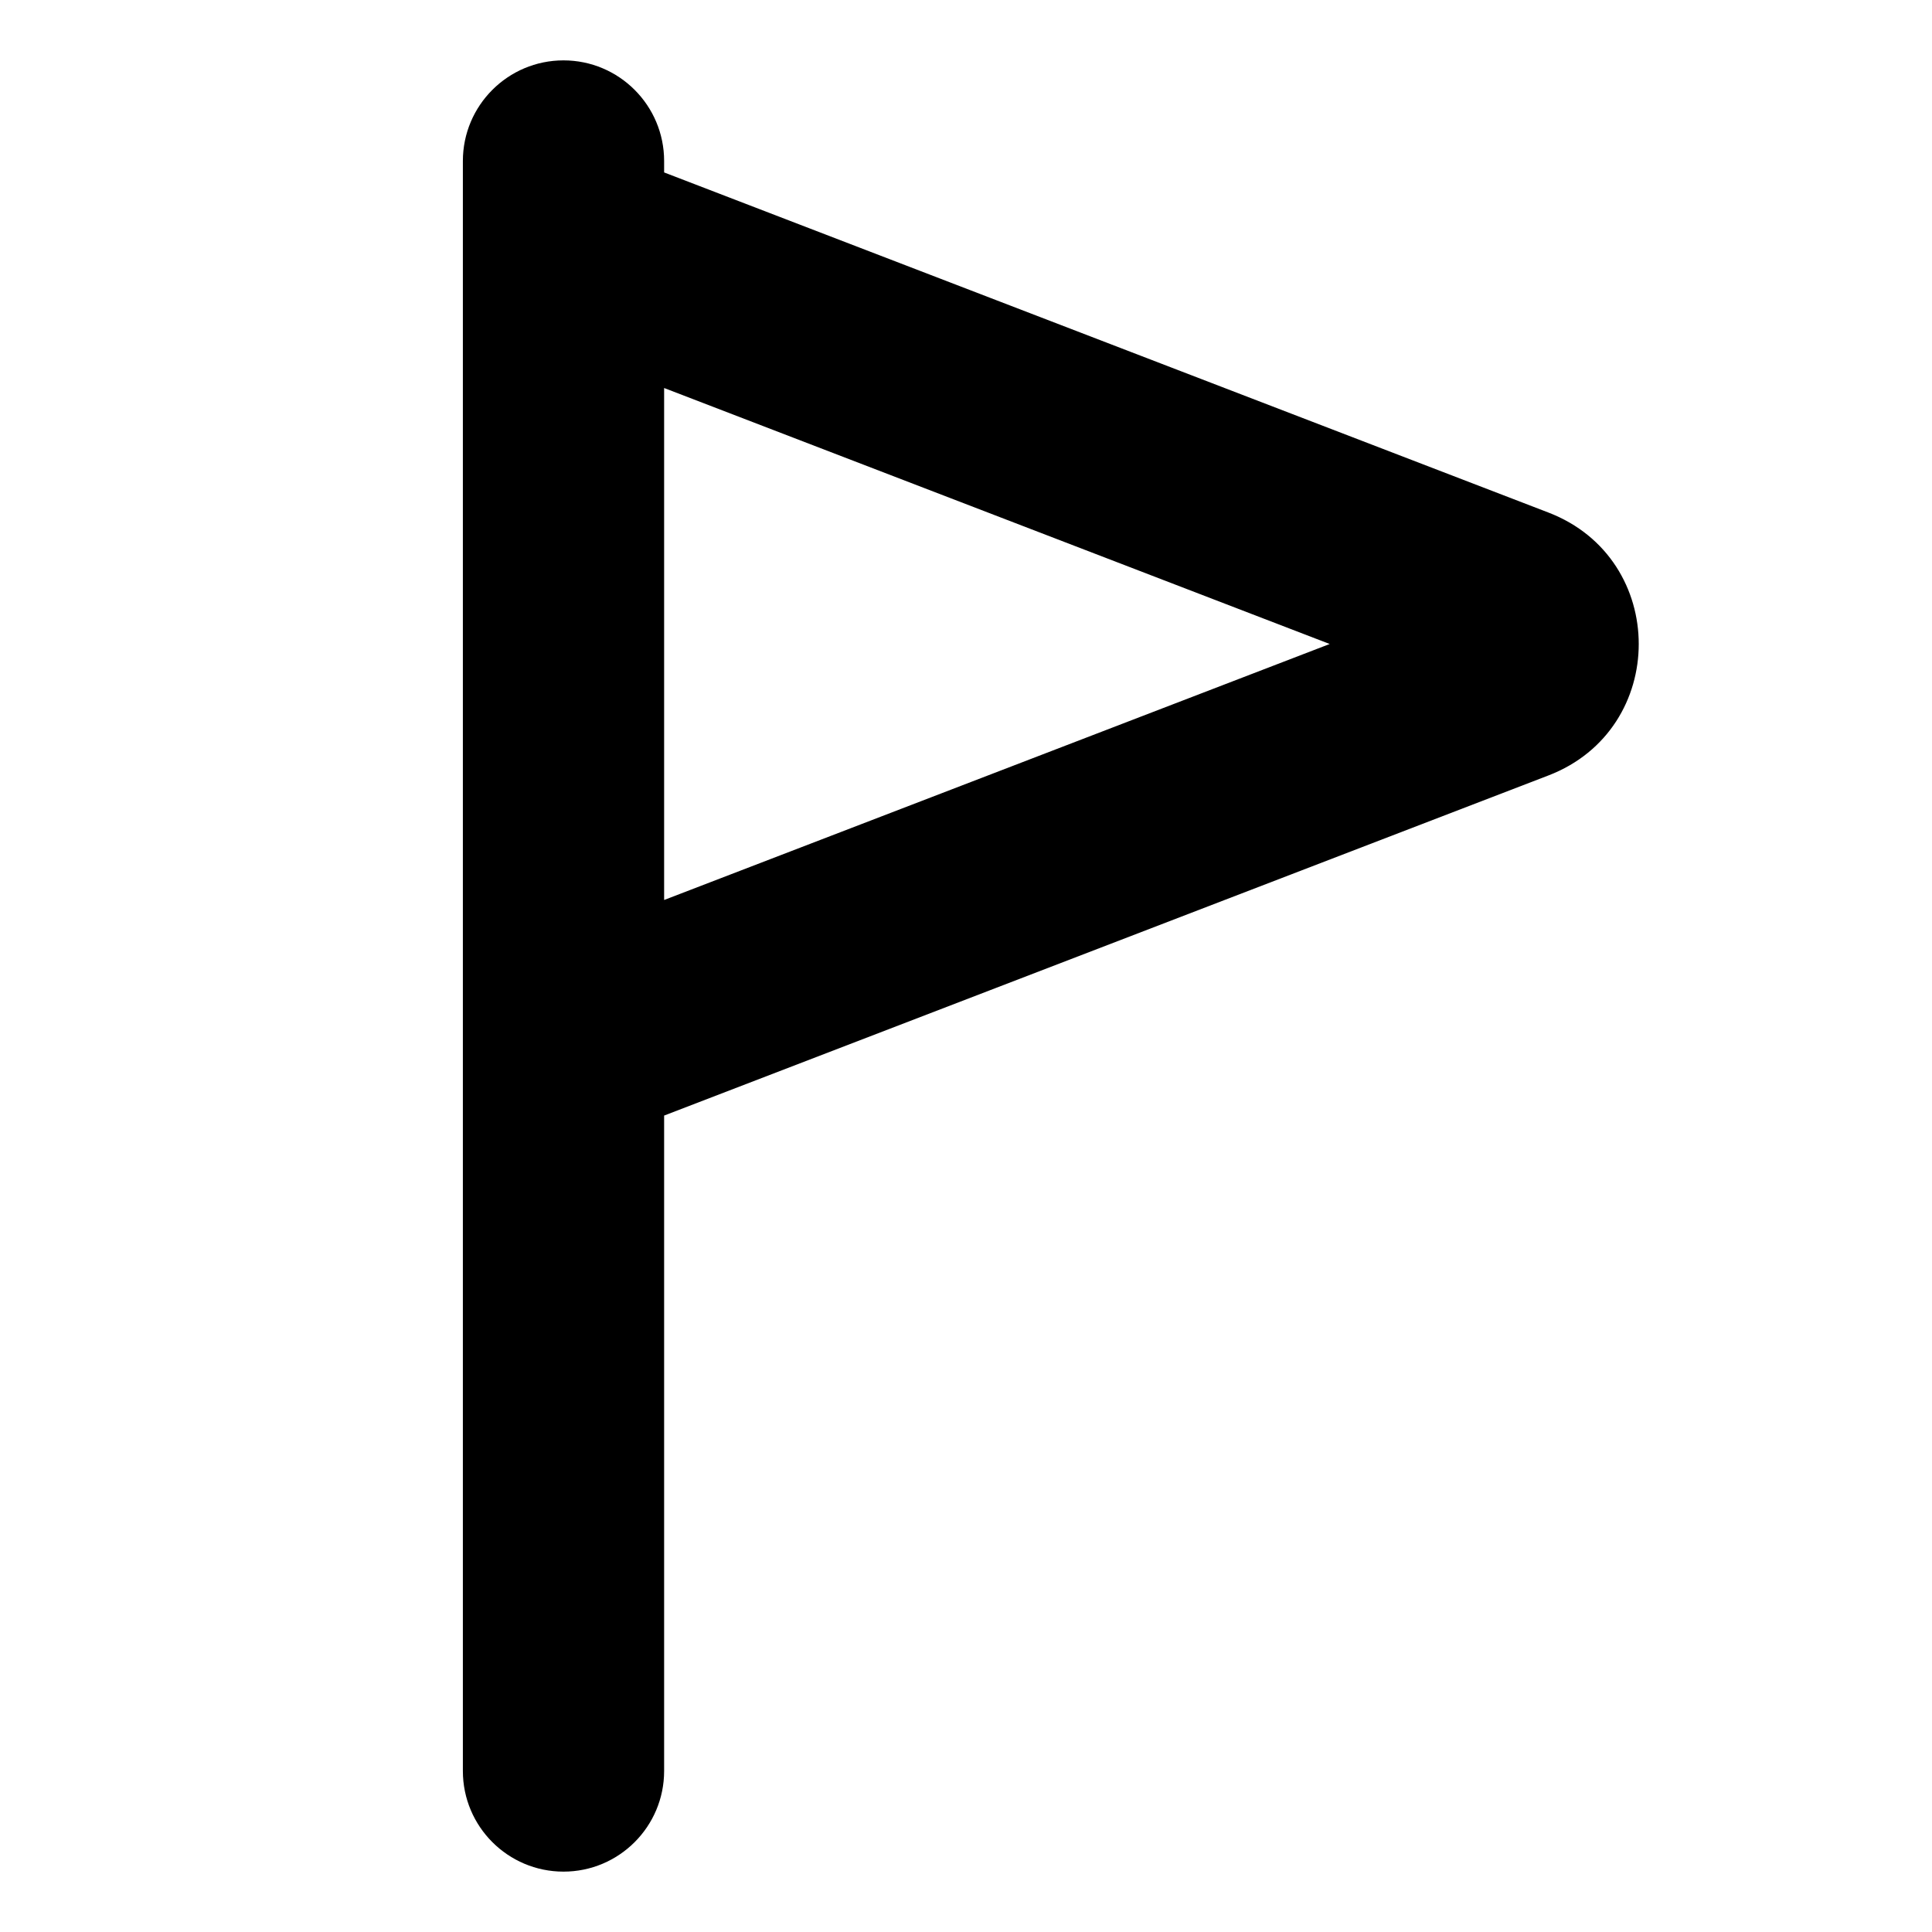 <svg width="24" height="24" viewBox="0 0 24 24" fill="none" xmlns="http://www.w3.org/2000/svg">
<path fill-rule="evenodd" clip-rule="evenodd" d="M8.25 2C8.25 1.31 7.69 0.75 7 0.75C6.31 0.75 5.75 1.31 5.75 2V3.697C5.75 3.707 5.75 3.718 5.75 3.728V12.272C5.75 12.282 5.75 12.293 5.75 12.303V22C5.75 22.69 6.31 23.25 7 23.25C7.69 23.25 8.25 22.69 8.25 22V13.858L19.235 9.633C20.731 9.058 20.731 6.942 19.235 6.367L8.25 2.142V2ZM8.25 4.82L16.518 8L8.25 11.18V4.82Z" fill="black"/>
</svg>
